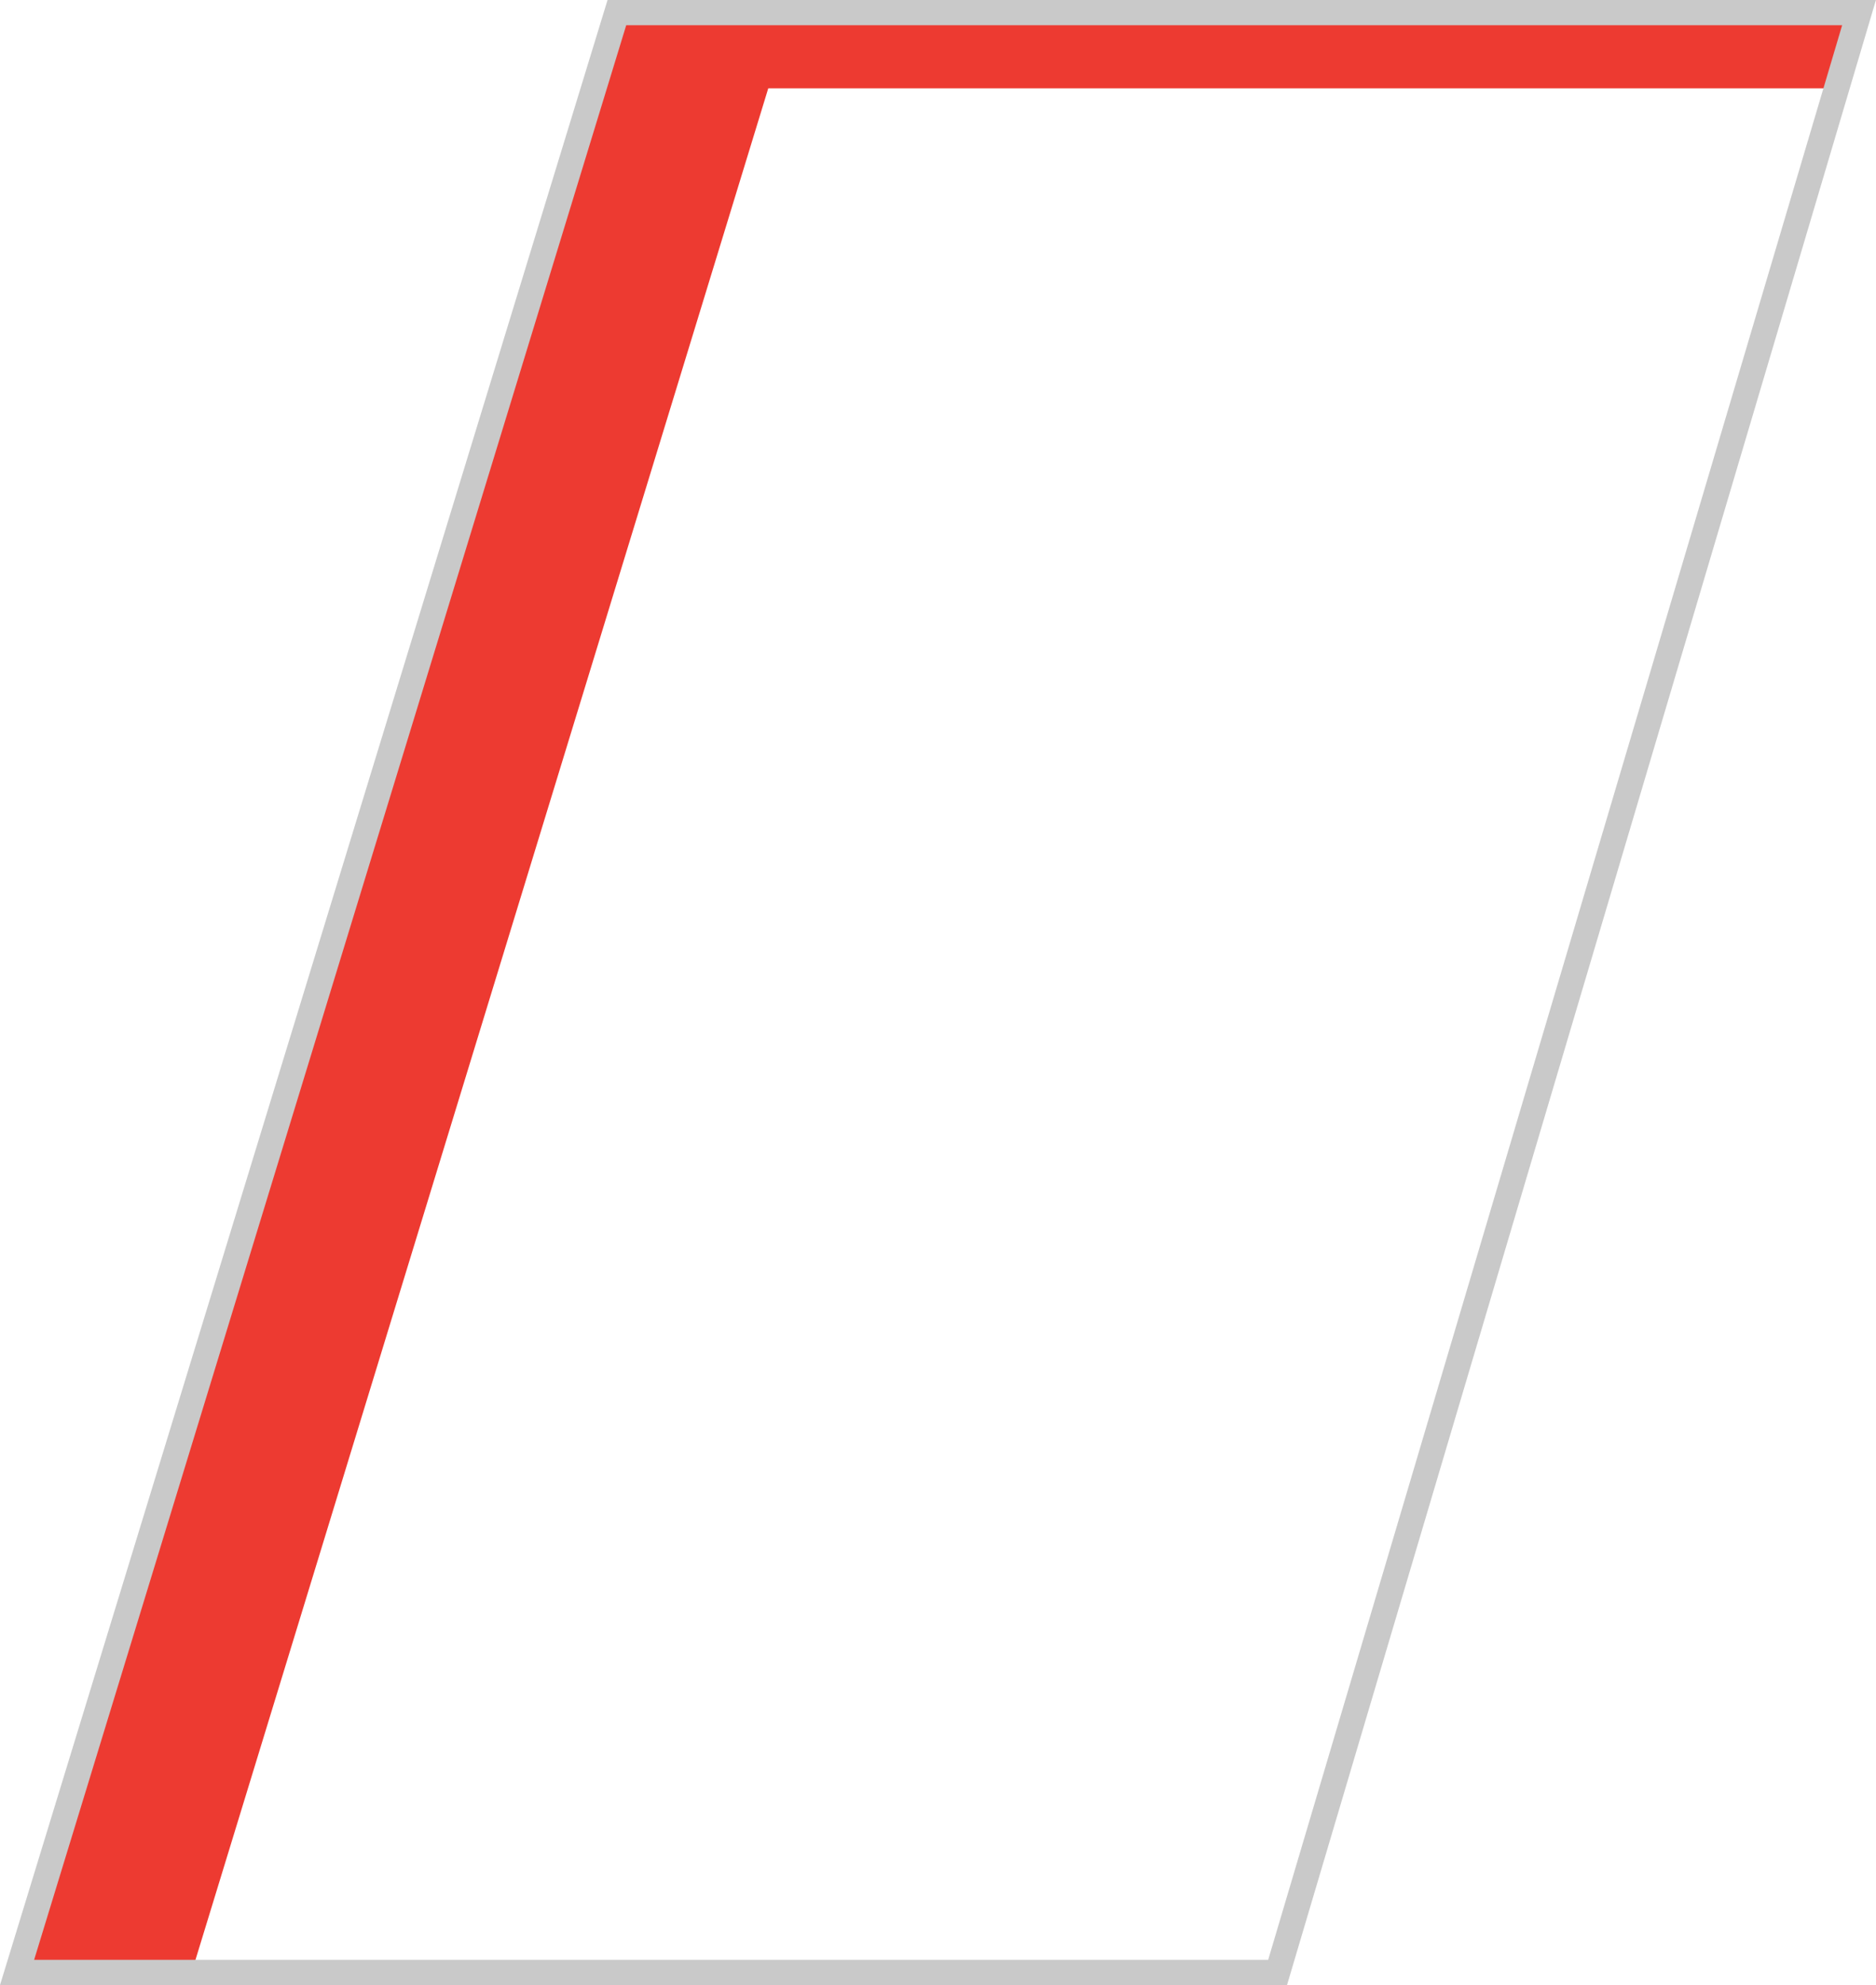 <svg xmlns="http://www.w3.org/2000/svg" xmlns:xlink="http://www.w3.org/1999/xlink" width="74.346" height="78.632" viewBox="0 0 74.346 78.632">
  <defs>
    <filter id="four-parallelogram-active" x="0" y="0" width="74.346" height="78.632" filterUnits="userSpaceOnUse">
      <feOffset dx="6" dy="3" input="SourceAlpha"/>
      <feGaussianBlur stdDeviation="5" result="blur"/>
      <feFlood flood-opacity="0.161" result="color"/>
      <feComposite operator="out" in="SourceGraphic" in2="blur"/>
      <feComposite operator="in" in="color"/>
      <feComposite operator="in" in2="SourceGraphic"/>
    </filter>
  </defs>
  <g data-type="innerShadowGroup">
    <path id="four-parallelogram-active-2" data-name="four-parallelogram-active" d="M1979.816,1013.5l-23.771,77.632H2006l23.043-77.632Z" transform="translate(-1955.369 -1013)" fill="#ed3a31"/>
    <g transform="matrix(1, 0, 0, 1, 0, 0)" filter="url(#four-parallelogram-active)">
      <path id="four-parallelogram-active-3" data-name="four-parallelogram-active" d="M1979.816,1013.5l-23.771,77.632H2006l23.043-77.632Z" transform="translate(-1955.37 -1013)" fill="#fff"/>
    </g>
    <path id="four-parallelogram-active-4" data-name="four-parallelogram-active" d="M1979.816,1013.5l-23.771,77.632H2006l23.043-77.632Z" transform="translate(-1955.369 -1013)" fill="none" stroke="#c9c9c9" stroke-width="1"/>
  </g>
</svg>
